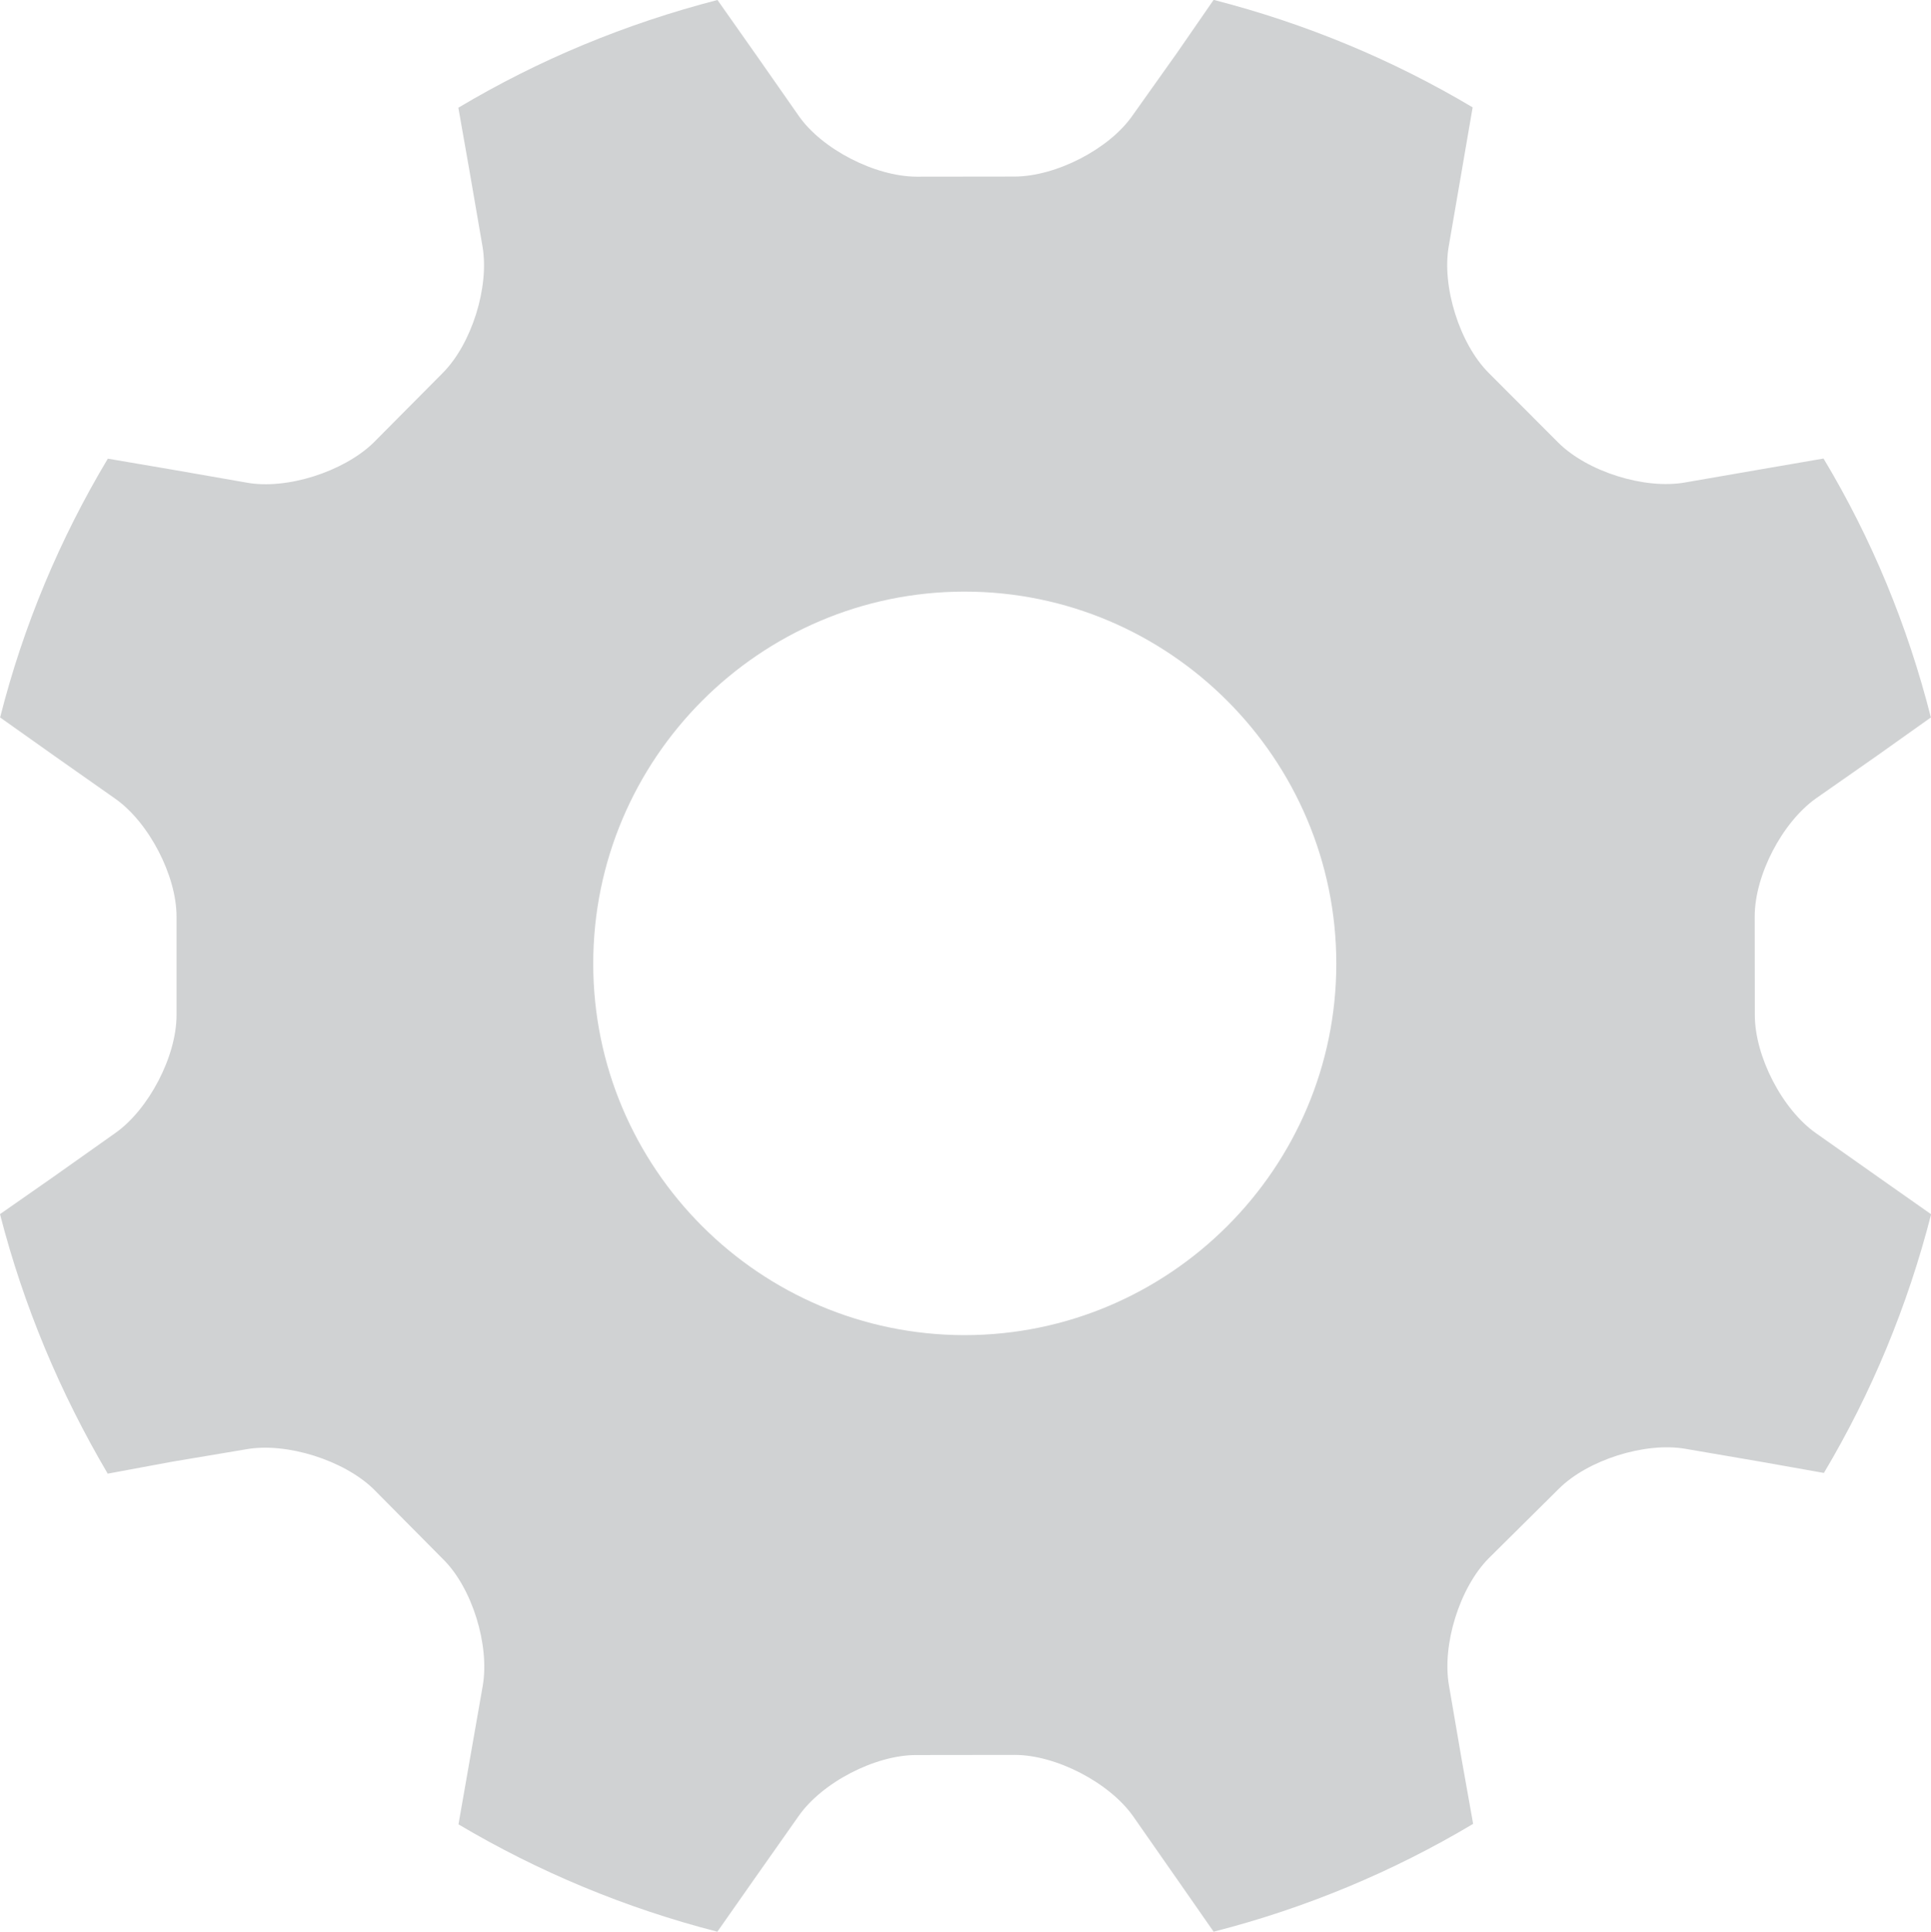 <?xml version="1.0" encoding="utf-8"?>
<!-- Generator: Adobe Illustrator 17.0.0, SVG Export Plug-In . SVG Version: 6.00 Build 0)  -->
<!DOCTYPE svg PUBLIC "-//W3C//DTD SVG 1.1//EN" "http://www.w3.org/Graphics/SVG/1.1/DTD/svg11.dtd">
<svg version="1.1" id="Layer_1" xmlns="http://www.w3.org/2000/svg" xmlns:xlink="http://www.w3.org/1999/xlink" x="0px" y="0px"
	 width="15.992px" height="15.996px" viewBox="0 0 15.992 15.996" enable-background="new 0 0 15.992 15.996" xml:space="preserve">
<path fill="#D0D2D3" d="M15.552,9.745L15.04,9.384c-0.281-0.197-0.507-0.638-0.507-0.978l-0.001-0.817
	c0-0.341,0.227-0.779,0.508-0.978l0.512-0.358l0.439-0.312c-0.193-0.763-0.492-1.483-0.889-2.144l-0.534,0.092l-0.612,0.106
	c-0.337,0.06-0.81-0.09-1.051-0.33l-0.577-0.578c-0.241-0.242-0.388-0.716-0.33-1.047l0.106-0.615l0.092-0.536
	c-0.66-0.393-1.381-0.694-2.145-0.89L9.742,0.446L9.379,0.957C9.185,1.236,8.744,1.461,8.403,1.462L7.589,1.463
	C7.247,1.461,6.806,1.236,6.613,0.957L6.256,0.446L5.942,0C5.178,0.197,4.46,0.496,3.796,0.892L3.89,1.426l0.106,0.615
	c0.058,0.337-0.091,0.808-0.329,1.047l-0.576,0.58C2.844,3.906,2.373,4.058,2.04,3.996L1.427,3.889L0.893,3.798
	C0.497,4.46,0.194,5.178,0.001,5.941l0.443,0.314l0.512,0.36C1.233,6.81,1.462,7.251,1.462,7.589v0.818
	c0,0.338-0.228,0.779-0.508,0.976l-0.51,0.361L0,10.054c0.196,0.764,0.5,1.483,0.892,2.149l0.534-0.099l0.614-0.103
	c0.333-0.059,0.805,0.09,1.052,0.328l0.576,0.581c0.242,0.237,0.388,0.713,0.33,1.049l-0.107,0.611l-0.094,0.537
	c0.661,0.392,1.383,0.694,2.144,0.889l0.312-0.445l0.359-0.51c0.195-0.281,0.636-0.509,0.978-0.508l0.816-0.001
	c0.341,0.001,0.779,0.228,0.977,0.506l0.358,0.513l0.31,0.445c0.763-0.195,1.487-0.498,2.149-0.893l-0.095-0.534L12,13.957
	c-0.059-0.336,0.088-0.81,0.329-1.053l0.581-0.576c0.24-0.239,0.713-0.388,1.046-0.331l0.613,0.105l0.536,0.095
	c0.394-0.661,0.694-1.383,0.888-2.142L15.552,9.745z M7.989,11.056c-1.697-0.001-3.076-1.381-3.076-3.076
	c0-1.697,1.379-3.081,3.076-3.081c1.695,0,3.078,1.384,3.078,3.081C11.067,9.674,9.685,11.055,7.989,11.056z"/>
</svg>
